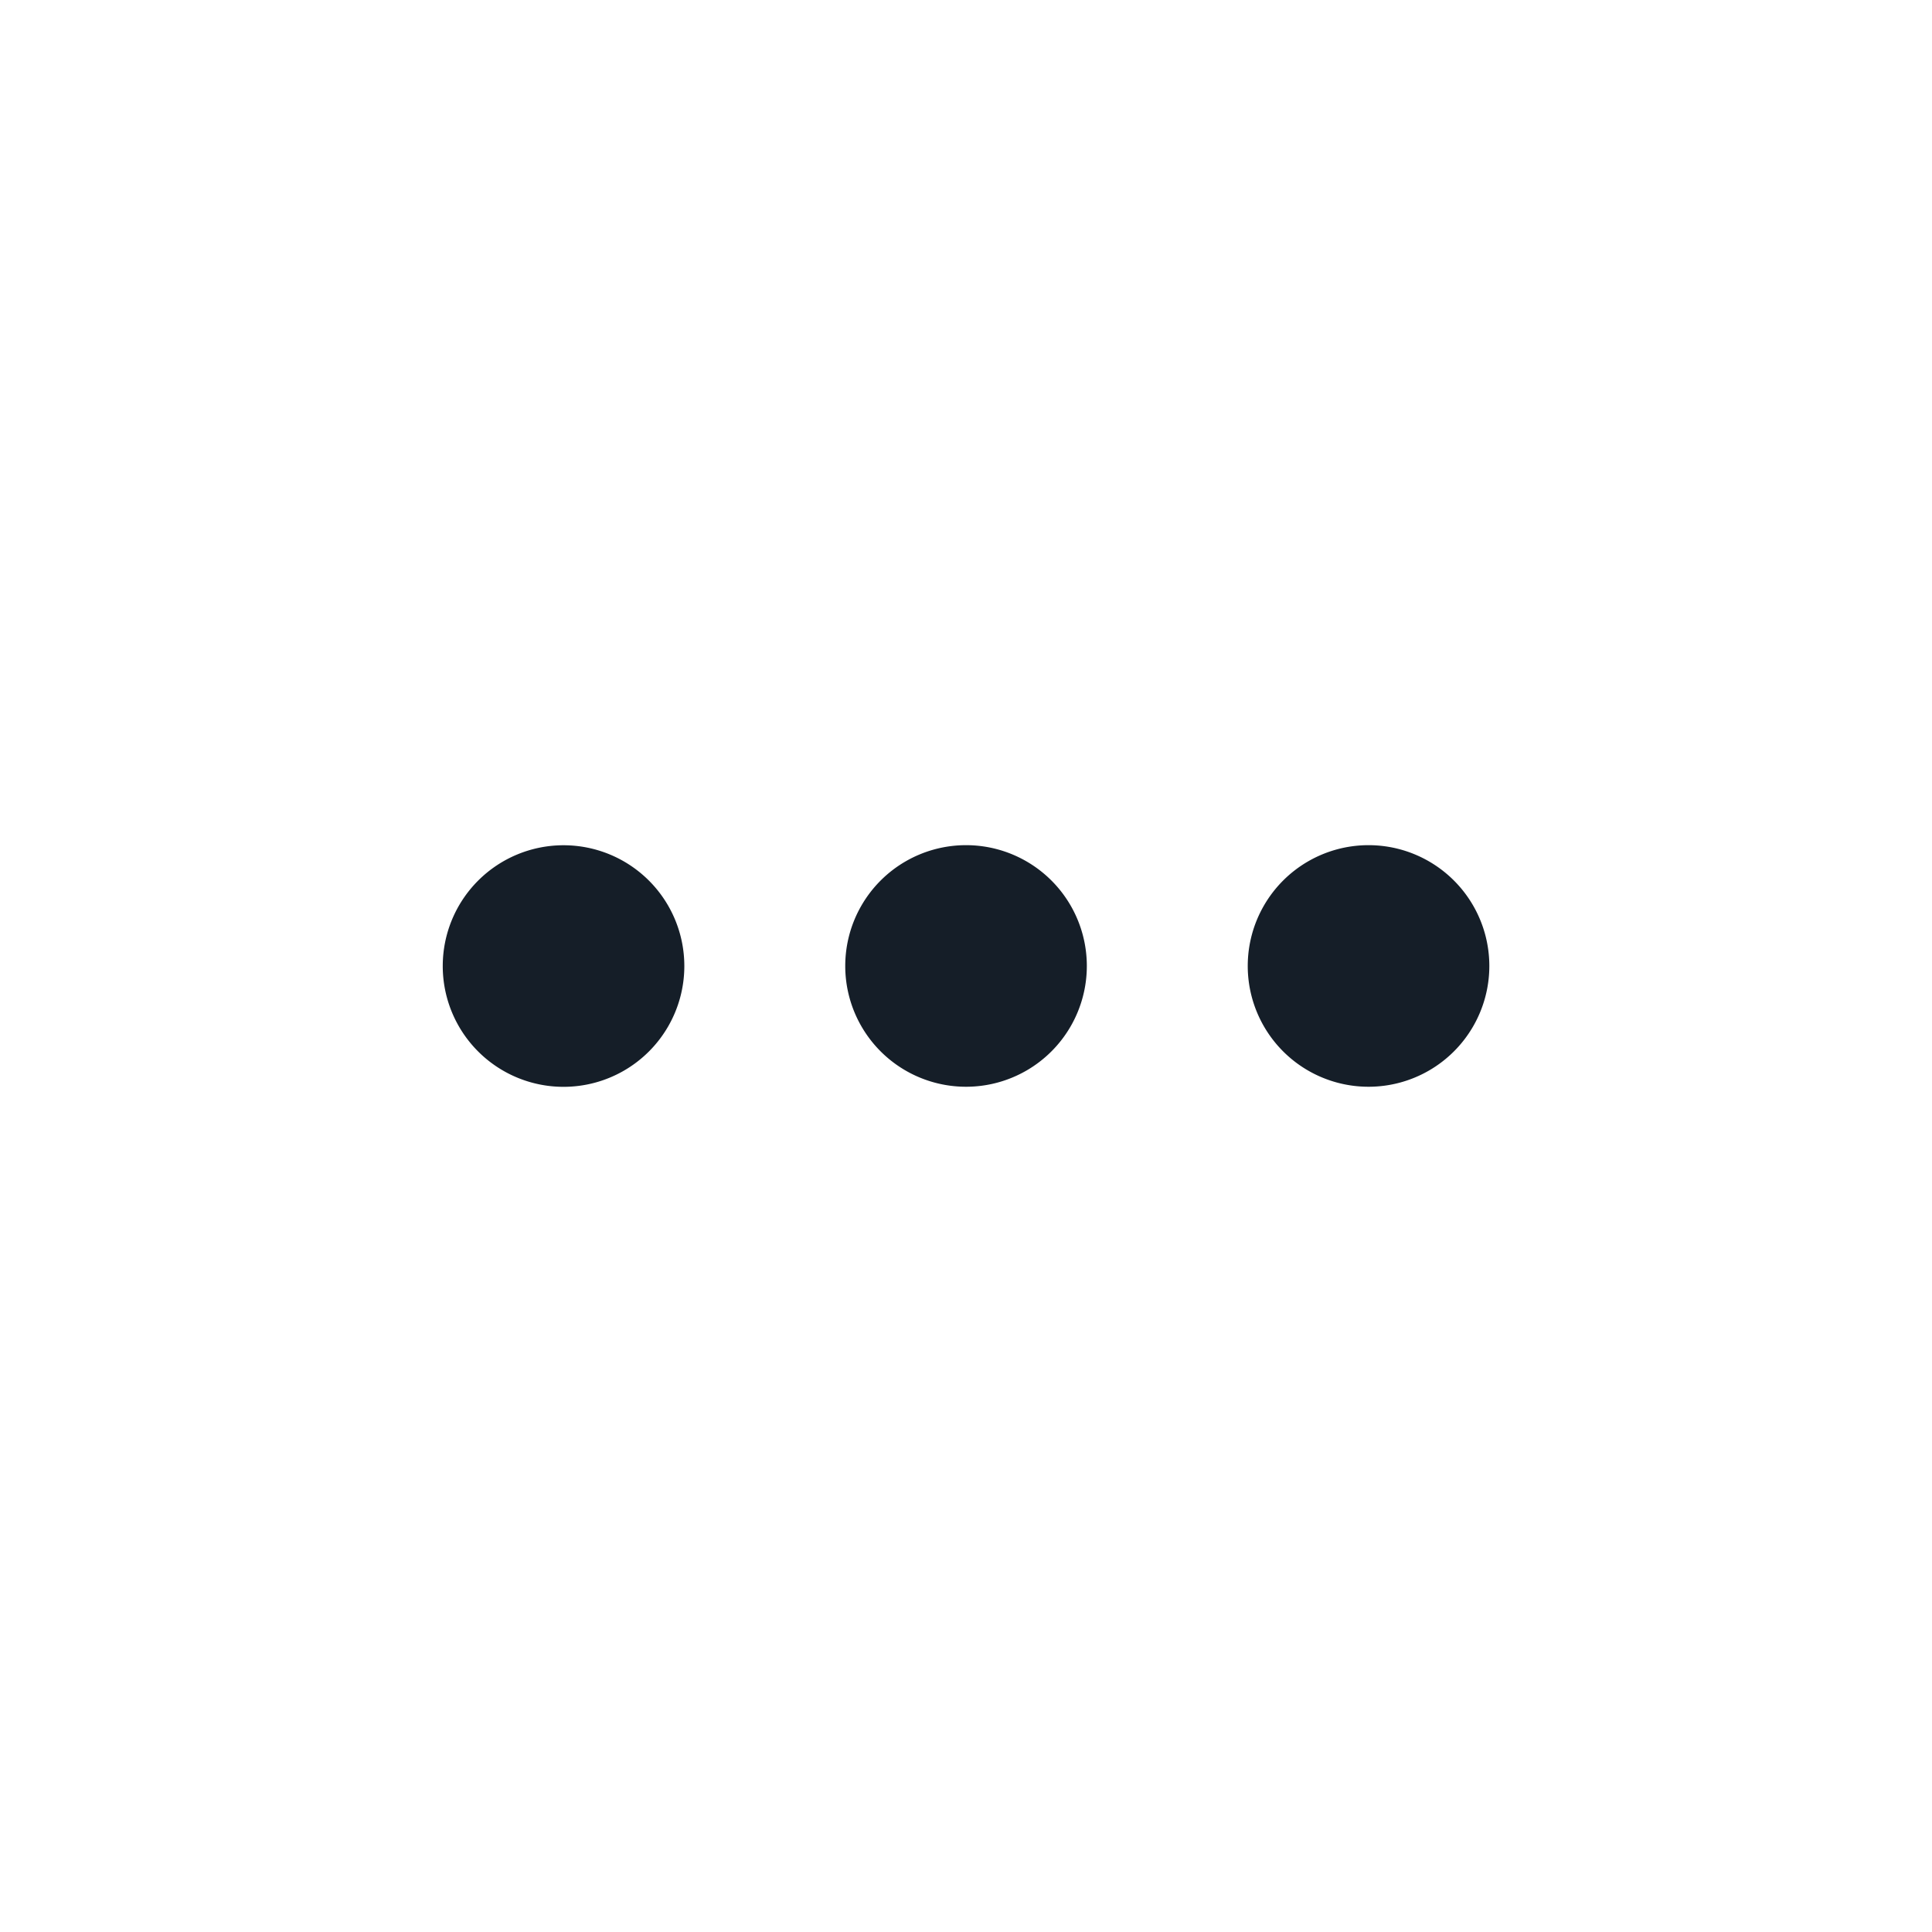 <svg xmlns="http://www.w3.org/2000/svg" viewBox="0 0 24 24"><path fill="#151E28" d="M12 13.5a1.5 1.5 0 1 1 .001-3.001A1.5 1.5 0 0 1 12 13.5ZM5.5 12a1.5 1.5 0 1 1 3.001.001A1.5 1.5 0 0 1 5.5 12ZM17 13.5a1.5 1.5 0 1 1 .001-3.001A1.5 1.5 0 0 1 17 13.5Z"/></svg>